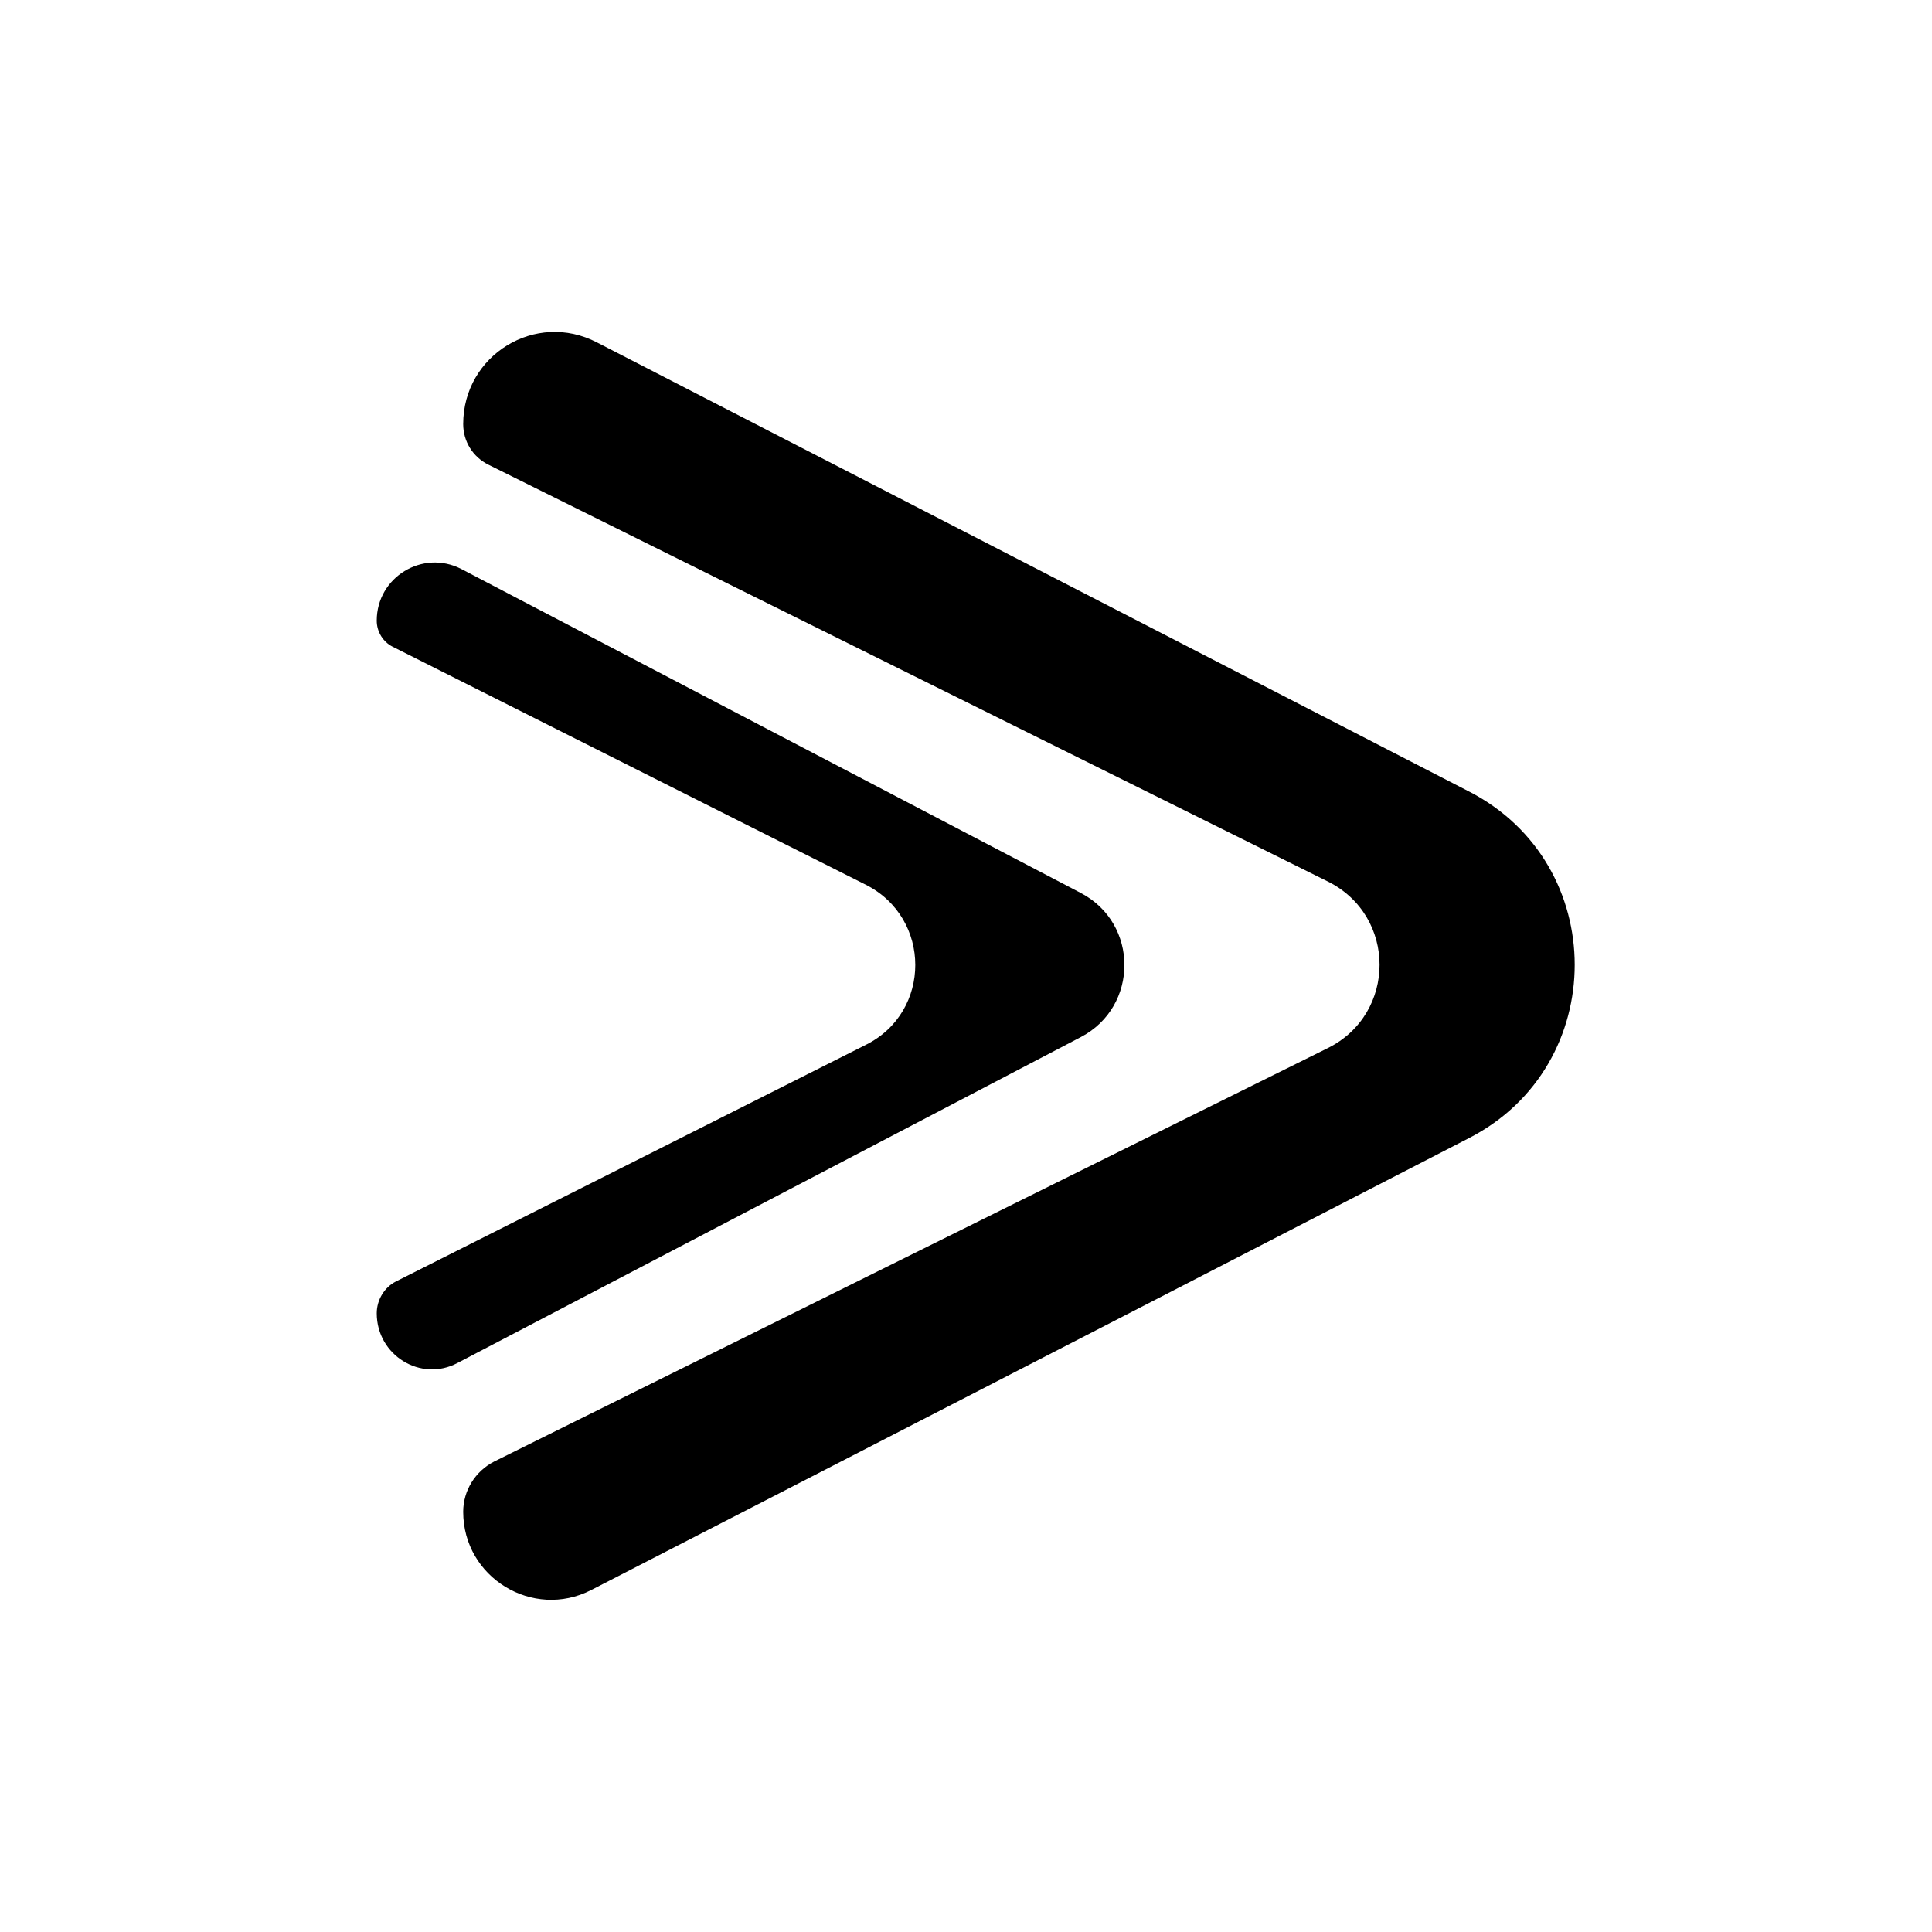 <?xml version="1.0" encoding="utf-8"?>
<!-- Generator: Adobe Illustrator 21.0.0, SVG Export Plug-In . SVG Version: 6.00 Build 0)  -->
<svg version="1.1" id="Calque_1" xmlns="http://www.w3.org/2000/svg" xmlns:xlink="http://www.w3.org/1999/xlink" x="0px" y="0px"
	 viewBox="0 0 400 400" style="enable-background:new 0 0 400 400;" xml:space="preserve">
<g id="Calque_2">
	<path d="M123.6,70.9c0,0,105.5,54.3,180.6,93c29.1,15,29.1,56.7,0,71.7c-75.4,38.9-181.8,93.6-181.8,93.6
		c-12.1,6.2-26.5-2.6-26.5-16.2l0,0c0-4.4,2.5-8.4,6.4-10.4L274.9,217c14.3-7.1,14.3-27.4,0-34.5L101.1,96.2
		c-3.2-1.6-5.2-4.8-5.2-8.4l0,0C95.9,73.5,110.9,64.3,123.6,70.9z"/>
</g>
<g id="Calque_3">
	<path d="M95.5,117.8l128.3,67.1c12,6.3,12,23.5,0,29.8L94.7,282.2c-7.6,4-16.7-1.6-16.7-10.3l0,0c0-2.8,1.6-5.4,4-6.6l97.3-49
		c13.6-6.8,13.6-26.2,0-33.1l-98-49.3c-2-1-3.3-3.1-3.3-5.4l0,0C78,119.5,87.5,113.7,95.5,117.8z"/>
</g>
</svg>
